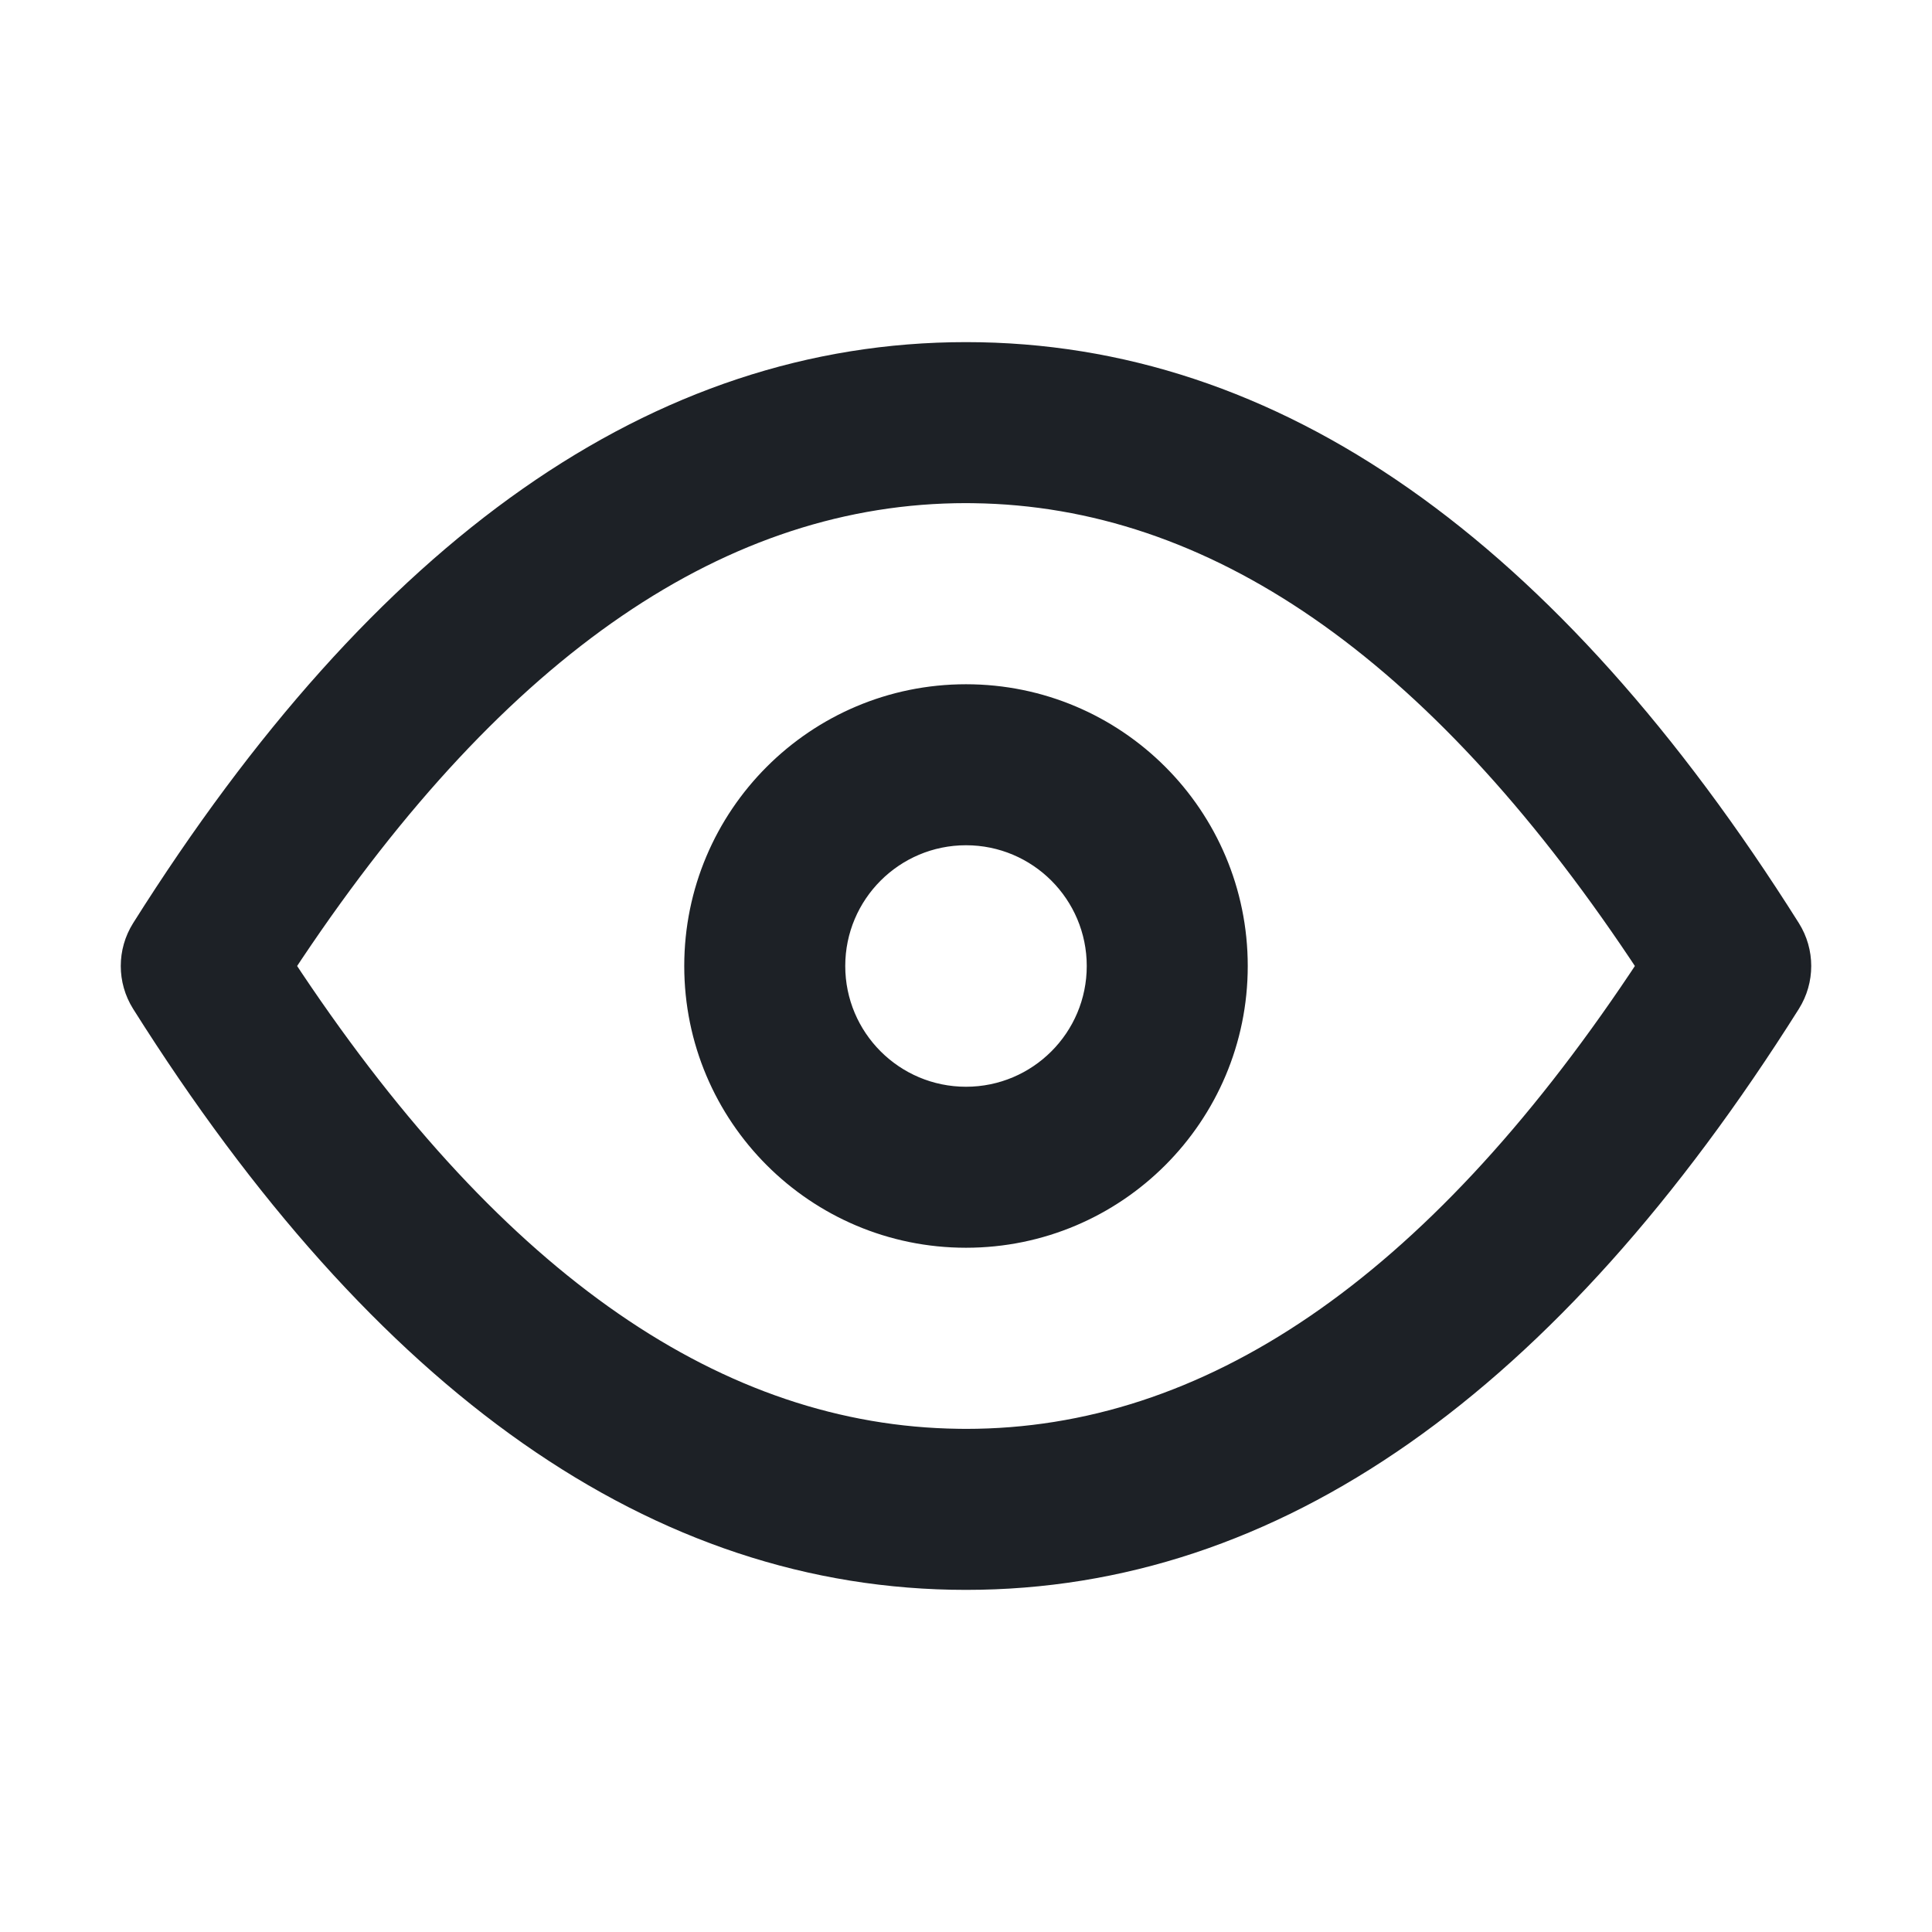 <svg width="24" height="24" viewBox="0 0 24 24" fill="none" xmlns="http://www.w3.org/2000/svg">
<path fill-rule="evenodd" clip-rule="evenodd" d="M12 4.25C8.108 4.25 4.656 6.703 1.654 11.467C1.449 11.793 1.449 12.207 1.654 12.533C4.656 17.297 8.108 19.75 12 19.75C15.892 19.75 19.344 17.297 22.346 12.533C22.551 12.207 22.551 11.793 22.346 11.467C19.344 6.703 15.892 4.25 12 4.25ZM12.093 6.251C15.007 6.289 17.723 8.137 20.252 11.914L20.309 12L20.252 12.086C17.696 15.903 14.949 17.75 12 17.75L11.907 17.749C8.994 17.711 6.277 15.863 3.748 12.086L3.691 12L3.748 11.914C6.304 8.097 9.051 6.25 12 6.25L12.093 6.251ZM12 8.5C10.067 8.5 8.5 10.067 8.5 12C8.5 13.933 10.067 15.5 12 15.5C13.933 15.5 15.5 13.933 15.5 12C15.5 10.067 13.933 8.5 12 8.5ZM12 10.5C12.828 10.5 13.5 11.172 13.5 12C13.5 12.828 12.828 13.5 12 13.5C11.172 13.5 10.5 12.828 10.5 12C10.5 11.172 11.172 10.5 12 10.5Z" fill="#1D2126"/>
</svg>
